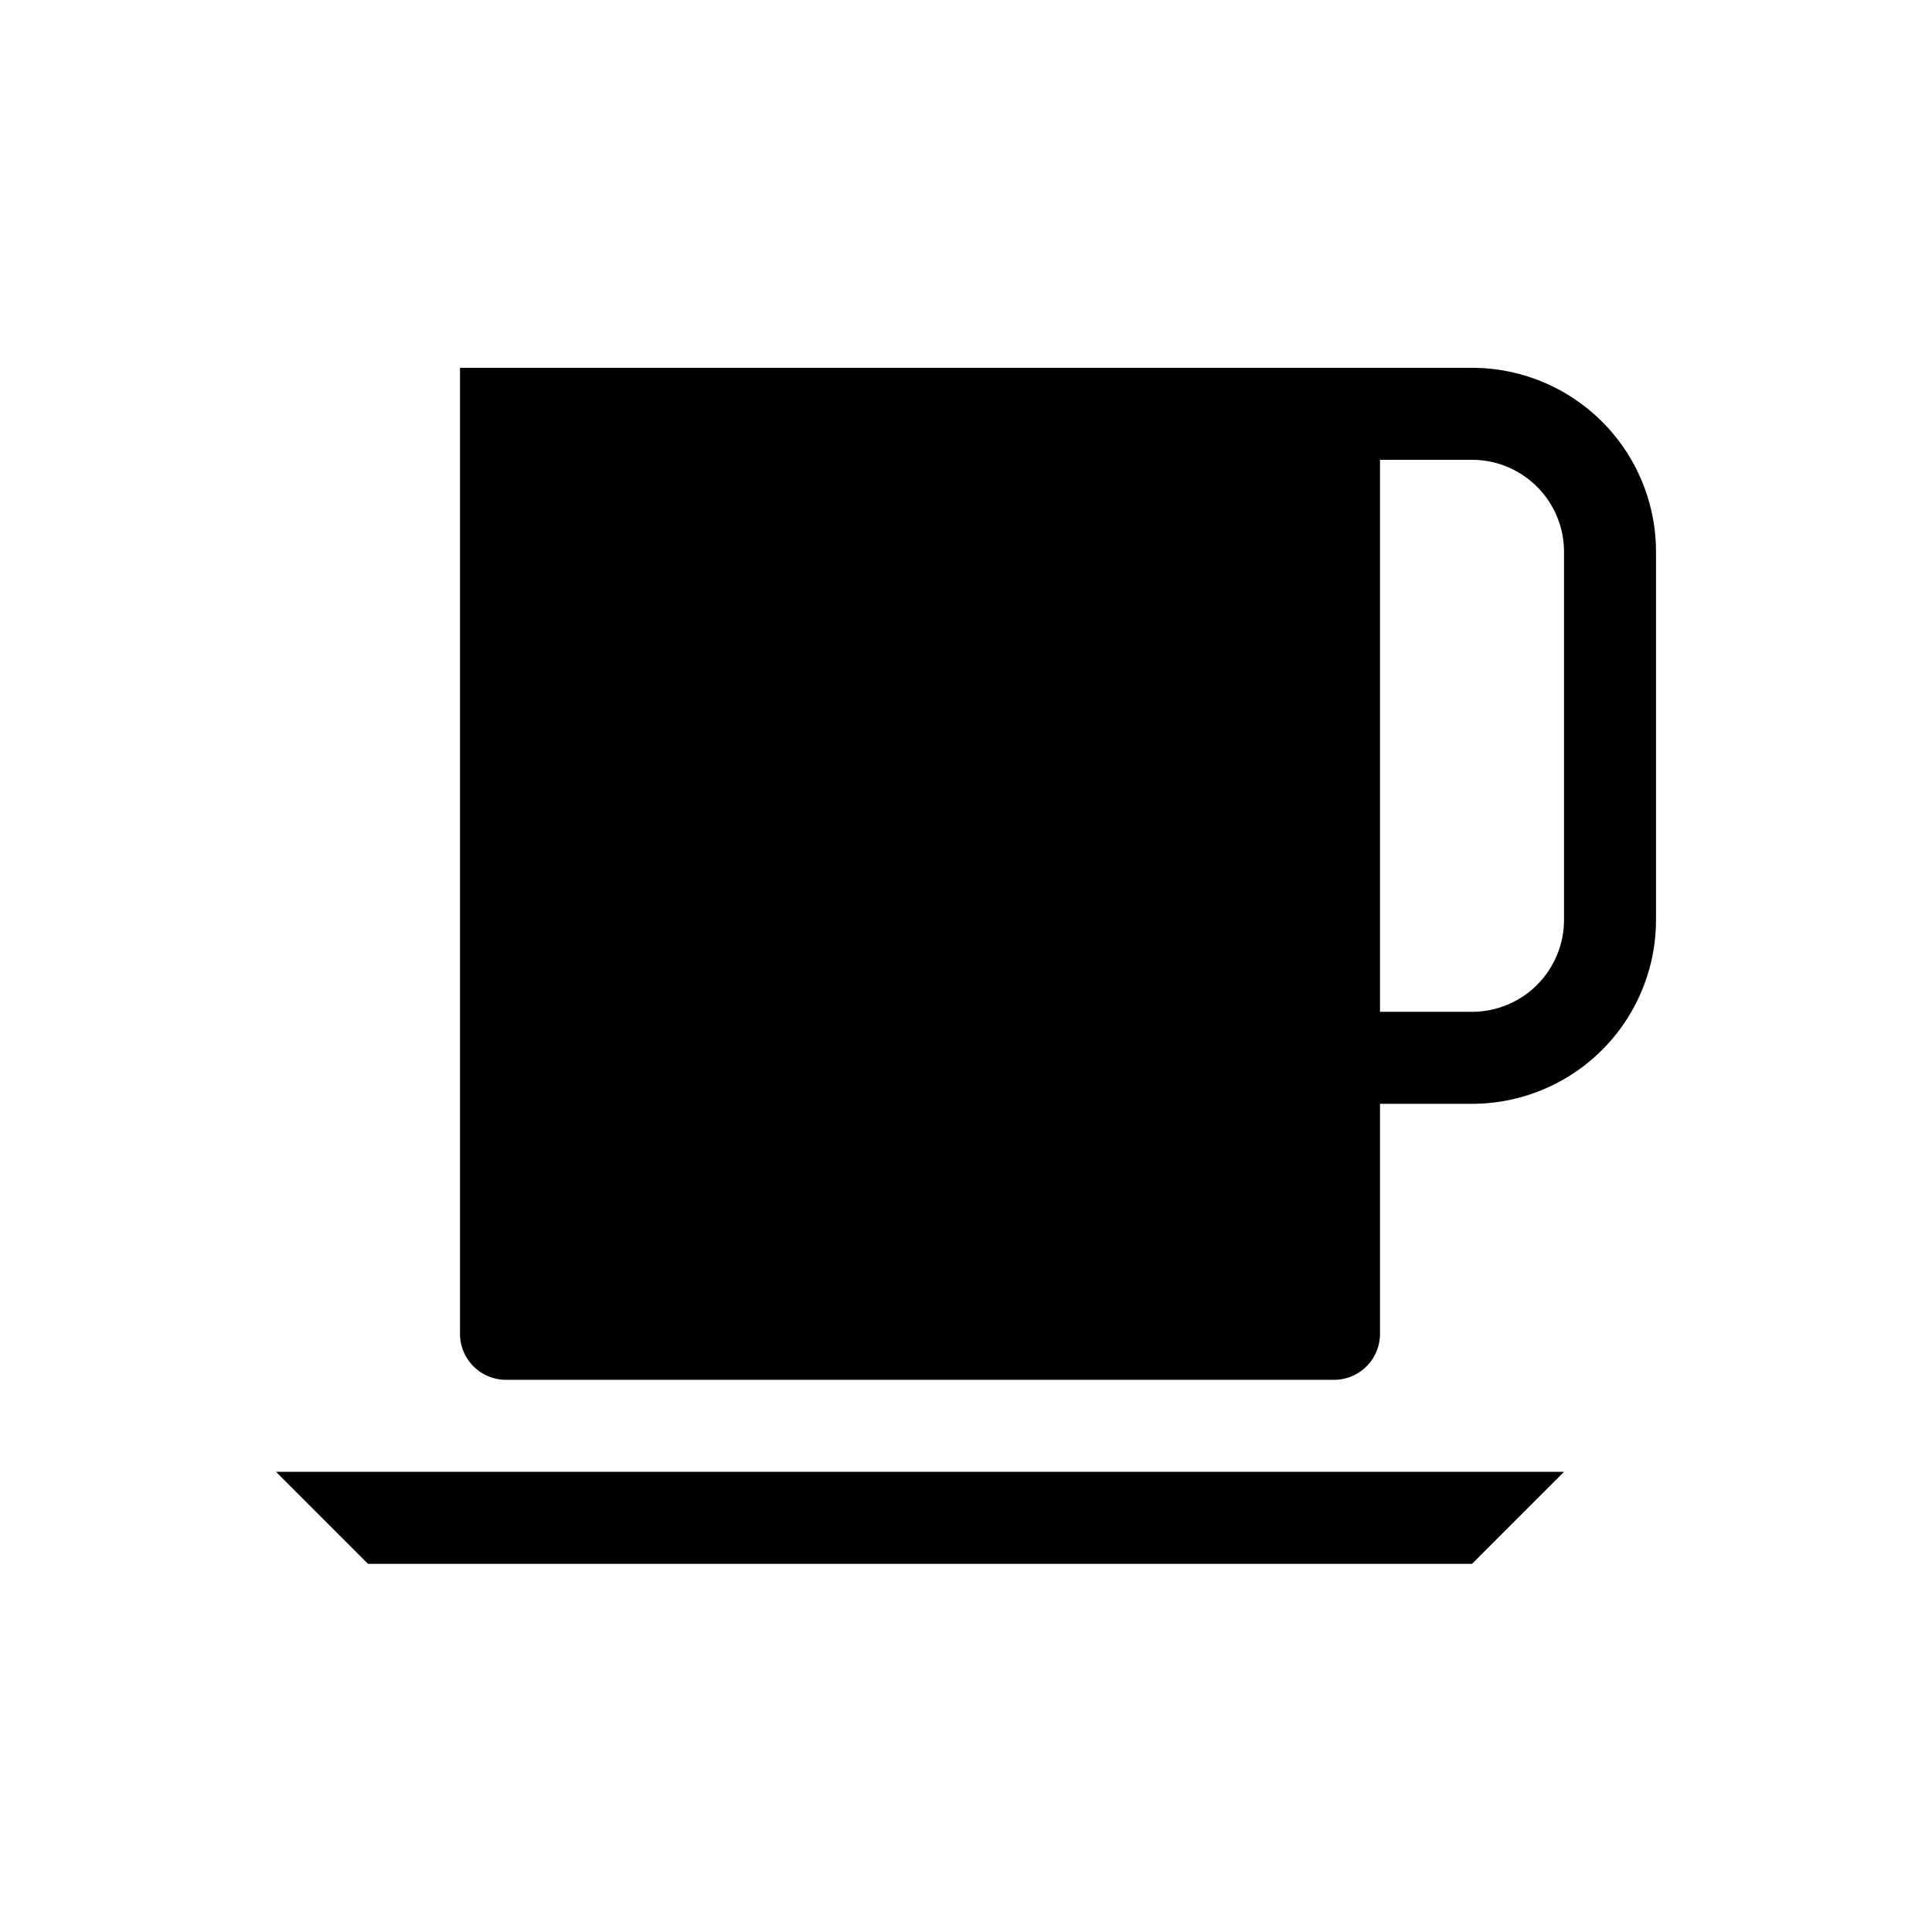 <svg xmlns="http://www.w3.org/2000/svg" viewBox="0 0 21 21"><path d="M3 15.998h14l-1 1H4l-1-1zm15-10v4a2 2 0 0 1-2 2h-1v2.5a.5.5 0 0 1-.5.5h-9a.5.5 0 0 1-.5-.5v-10.5h11a2 2 0 0 1 2 2zm-1 0a1 1 0 0 0-1-1h-1v6h1a1 1 0 0 0 1-1v-4z"/></svg>